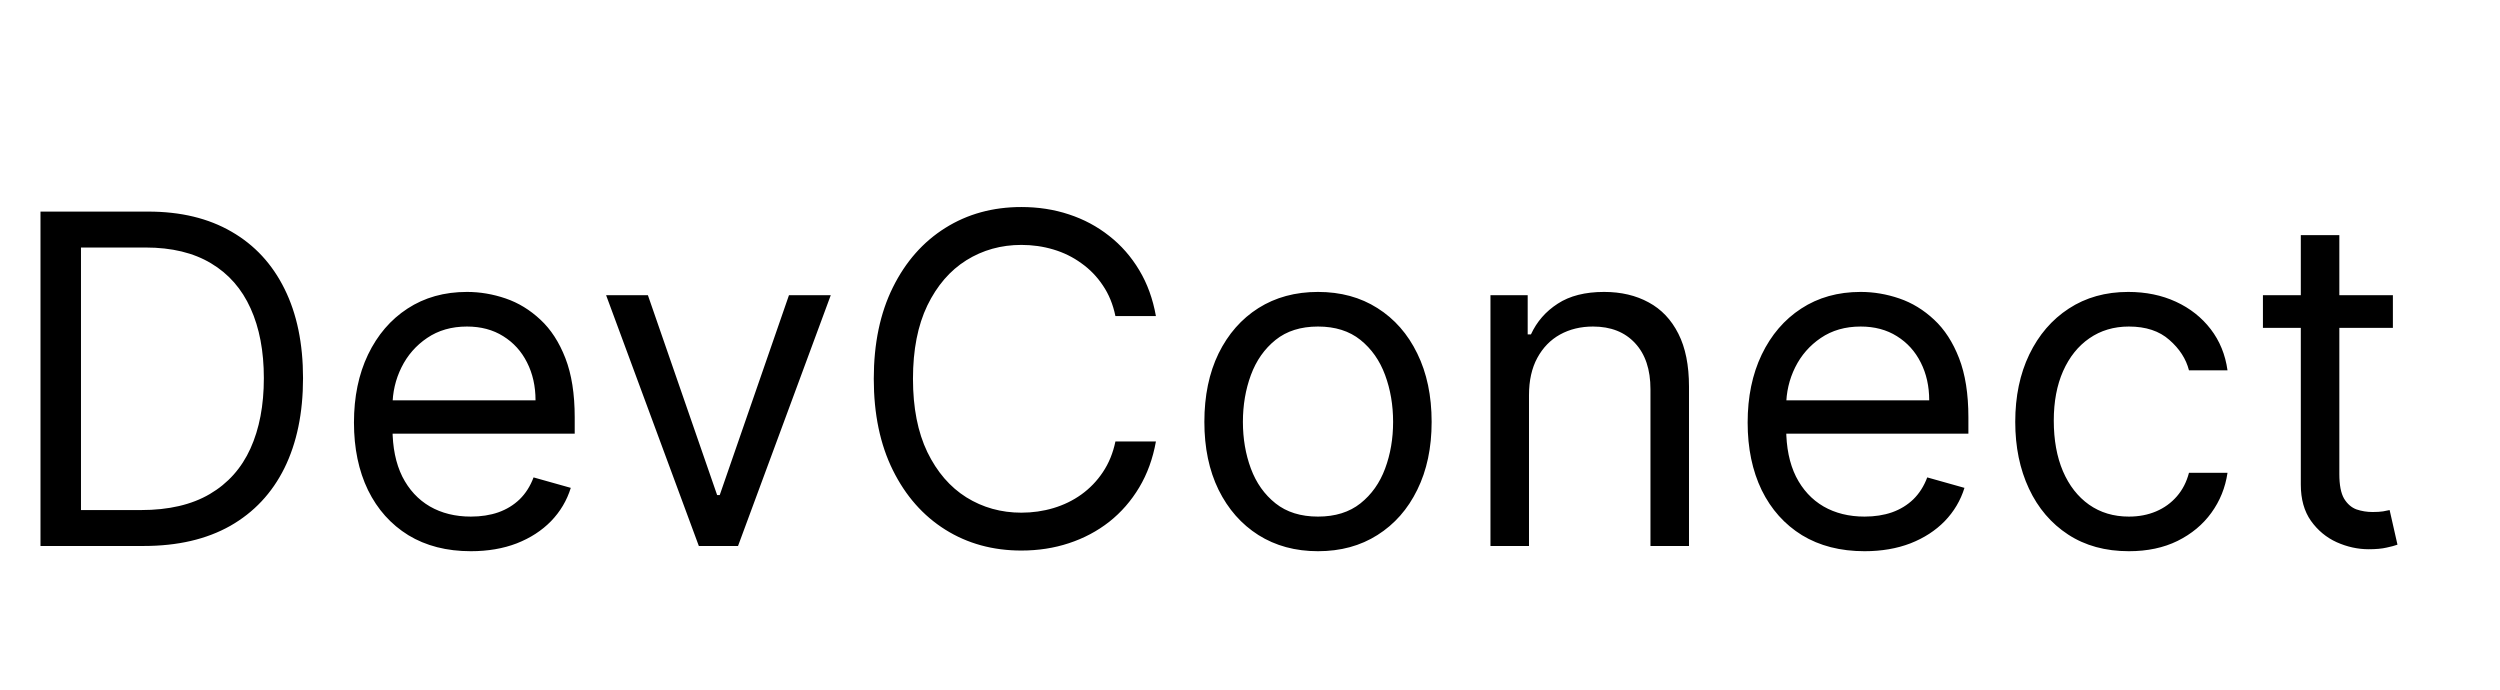 <svg width="174" height="48" viewBox="0 0 174 48" fill="none" xmlns="http://www.w3.org/2000/svg">
<path d="M10 38H2.818V14.727H10.318C12.576 14.727 14.508 15.193 16.114 16.125C17.72 17.049 18.951 18.379 19.807 20.114C20.663 21.841 21.091 23.909 21.091 26.318C21.091 28.742 20.659 30.829 19.796 32.58C18.932 34.322 17.674 35.663 16.023 36.602C14.371 37.534 12.364 38 10 38ZM5.636 35.5H9.818C11.742 35.5 13.337 35.129 14.602 34.386C15.867 33.644 16.811 32.587 17.432 31.216C18.053 29.845 18.364 28.212 18.364 26.318C18.364 24.439 18.057 22.822 17.443 21.466C16.829 20.102 15.913 19.057 14.693 18.329C13.473 17.595 11.954 17.227 10.136 17.227H5.636V35.5ZM32.773 38.364C31.091 38.364 29.64 37.992 28.421 37.25C27.208 36.5 26.273 35.455 25.614 34.114C24.962 32.765 24.636 31.197 24.636 29.409C24.636 27.621 24.962 26.046 25.614 24.682C26.273 23.311 27.189 22.242 28.364 21.477C29.546 20.704 30.924 20.318 32.5 20.318C33.409 20.318 34.307 20.47 35.193 20.773C36.08 21.076 36.886 21.568 37.614 22.25C38.341 22.924 38.92 23.818 39.352 24.932C39.784 26.046 40 27.417 40 29.046V30.182H26.546V27.864H37.273C37.273 26.879 37.076 26 36.682 25.227C36.295 24.454 35.742 23.845 35.023 23.398C34.311 22.951 33.47 22.727 32.5 22.727C31.432 22.727 30.508 22.992 29.727 23.523C28.954 24.046 28.36 24.727 27.943 25.568C27.526 26.409 27.318 27.311 27.318 28.273V29.818C27.318 31.136 27.546 32.254 28 33.17C28.462 34.08 29.102 34.773 29.921 35.25C30.739 35.72 31.689 35.955 32.773 35.955C33.477 35.955 34.114 35.856 34.682 35.659C35.258 35.455 35.754 35.151 36.17 34.75C36.587 34.341 36.909 33.833 37.136 33.227L39.727 33.955C39.455 34.833 38.996 35.606 38.352 36.273C37.708 36.932 36.913 37.447 35.966 37.818C35.019 38.182 33.955 38.364 32.773 38.364ZM57.821 20.546L51.367 38H48.639L42.185 20.546H45.094L49.912 34.455H50.094L54.912 20.546H57.821ZM80.452 22H77.633C77.467 21.189 77.175 20.477 76.758 19.864C76.349 19.25 75.849 18.735 75.258 18.318C74.675 17.894 74.028 17.576 73.315 17.364C72.603 17.151 71.861 17.046 71.088 17.046C69.679 17.046 68.403 17.401 67.258 18.114C66.122 18.826 65.217 19.875 64.543 21.261C63.876 22.648 63.543 24.349 63.543 26.364C63.543 28.379 63.876 30.079 64.543 31.466C65.217 32.852 66.122 33.901 67.258 34.614C68.403 35.326 69.679 35.682 71.088 35.682C71.861 35.682 72.603 35.576 73.315 35.364C74.028 35.151 74.675 34.837 75.258 34.42C75.849 33.996 76.349 33.477 76.758 32.864C77.175 32.242 77.467 31.53 77.633 30.727H80.452C80.24 31.917 79.853 32.981 79.293 33.92C78.732 34.86 78.035 35.659 77.202 36.318C76.368 36.97 75.433 37.466 74.395 37.807C73.365 38.148 72.262 38.318 71.088 38.318C69.103 38.318 67.338 37.833 65.793 36.864C64.247 35.894 63.031 34.515 62.145 32.727C61.258 30.939 60.815 28.818 60.815 26.364C60.815 23.909 61.258 21.788 62.145 20C63.031 18.212 64.247 16.833 65.793 15.864C67.338 14.894 69.103 14.409 71.088 14.409C72.262 14.409 73.365 14.579 74.395 14.921C75.433 15.261 76.368 15.761 77.202 16.421C78.035 17.072 78.732 17.867 79.293 18.807C79.853 19.739 80.24 20.803 80.452 22ZM91.733 38.364C90.157 38.364 88.775 37.989 87.585 37.239C86.403 36.489 85.479 35.439 84.812 34.091C84.153 32.742 83.824 31.167 83.824 29.364C83.824 27.546 84.153 25.958 84.812 24.602C85.479 23.246 86.403 22.193 87.585 21.443C88.775 20.693 90.157 20.318 91.733 20.318C93.309 20.318 94.688 20.693 95.869 21.443C97.059 22.193 97.983 23.246 98.642 24.602C99.309 25.958 99.642 27.546 99.642 29.364C99.642 31.167 99.309 32.742 98.642 34.091C97.983 35.439 97.059 36.489 95.869 37.239C94.688 37.989 93.309 38.364 91.733 38.364ZM91.733 35.955C92.93 35.955 93.915 35.648 94.688 35.034C95.46 34.42 96.032 33.614 96.403 32.614C96.775 31.614 96.96 30.53 96.96 29.364C96.96 28.197 96.775 27.11 96.403 26.102C96.032 25.095 95.46 24.28 94.688 23.659C93.915 23.038 92.93 22.727 91.733 22.727C90.536 22.727 89.551 23.038 88.778 23.659C88.006 24.28 87.434 25.095 87.062 26.102C86.691 27.11 86.506 28.197 86.506 29.364C86.506 30.53 86.691 31.614 87.062 32.614C87.434 33.614 88.006 34.42 88.778 35.034C89.551 35.648 90.536 35.955 91.733 35.955ZM106.418 27.5V38H103.736V20.546H106.327V23.273H106.554C106.963 22.386 107.584 21.674 108.418 21.136C109.251 20.591 110.327 20.318 111.645 20.318C112.827 20.318 113.861 20.561 114.747 21.046C115.634 21.523 116.323 22.25 116.815 23.227C117.308 24.197 117.554 25.424 117.554 26.909V38H114.872V27.091C114.872 25.72 114.516 24.651 113.804 23.886C113.092 23.114 112.115 22.727 110.872 22.727C110.016 22.727 109.251 22.913 108.577 23.284C107.91 23.655 107.384 24.197 106.997 24.909C106.611 25.621 106.418 26.485 106.418 27.5ZM129.773 38.364C128.091 38.364 126.64 37.992 125.42 37.25C124.208 36.5 123.273 35.455 122.614 34.114C121.962 32.765 121.636 31.197 121.636 29.409C121.636 27.621 121.962 26.046 122.614 24.682C123.273 23.311 124.189 22.242 125.364 21.477C126.545 20.704 127.924 20.318 129.5 20.318C130.409 20.318 131.307 20.47 132.193 20.773C133.08 21.076 133.886 21.568 134.614 22.25C135.341 22.924 135.92 23.818 136.352 24.932C136.784 26.046 137 27.417 137 29.046V30.182H123.545V27.864H134.273C134.273 26.879 134.076 26 133.682 25.227C133.295 24.454 132.742 23.845 132.023 23.398C131.311 22.951 130.47 22.727 129.5 22.727C128.432 22.727 127.508 22.992 126.727 23.523C125.955 24.046 125.36 24.727 124.943 25.568C124.527 26.409 124.318 27.311 124.318 28.273V29.818C124.318 31.136 124.545 32.254 125 33.17C125.462 34.08 126.102 34.773 126.92 35.25C127.739 35.72 128.689 35.955 129.773 35.955C130.477 35.955 131.114 35.856 131.682 35.659C132.258 35.455 132.754 35.151 133.17 34.75C133.587 34.341 133.909 33.833 134.136 33.227L136.727 33.955C136.455 34.833 135.996 35.606 135.352 36.273C134.708 36.932 133.913 37.447 132.966 37.818C132.019 38.182 130.955 38.364 129.773 38.364ZM148.17 38.364C146.534 38.364 145.125 37.977 143.943 37.205C142.761 36.432 141.852 35.367 141.216 34.011C140.58 32.655 140.261 31.106 140.261 29.364C140.261 27.591 140.587 26.026 141.239 24.671C141.898 23.307 142.814 22.242 143.989 21.477C145.17 20.704 146.549 20.318 148.125 20.318C149.352 20.318 150.458 20.546 151.443 21C152.428 21.454 153.235 22.091 153.864 22.909C154.492 23.727 154.883 24.682 155.034 25.773H152.352C152.148 24.977 151.693 24.273 150.989 23.659C150.292 23.038 149.352 22.727 148.17 22.727C147.125 22.727 146.208 23 145.42 23.546C144.64 24.083 144.03 24.845 143.591 25.829C143.159 26.807 142.943 27.954 142.943 29.273C142.943 30.621 143.155 31.796 143.58 32.795C144.011 33.795 144.617 34.572 145.398 35.125C146.186 35.678 147.11 35.955 148.17 35.955C148.867 35.955 149.5 35.833 150.068 35.591C150.636 35.349 151.117 35 151.511 34.545C151.905 34.091 152.186 33.545 152.352 32.909H155.034C154.883 33.939 154.508 34.867 153.909 35.693C153.318 36.511 152.534 37.163 151.557 37.648C150.587 38.125 149.458 38.364 148.17 38.364ZM166.545 20.546V22.818H157.5V20.546H166.545ZM160.136 16.364H162.818V33C162.818 33.758 162.928 34.326 163.148 34.705C163.375 35.076 163.663 35.326 164.011 35.455C164.367 35.576 164.742 35.636 165.136 35.636C165.432 35.636 165.674 35.621 165.864 35.591C166.053 35.553 166.205 35.523 166.318 35.5L166.864 37.909C166.682 37.977 166.428 38.045 166.102 38.114C165.777 38.189 165.364 38.227 164.864 38.227C164.106 38.227 163.364 38.064 162.636 37.739C161.917 37.413 161.318 36.917 160.841 36.25C160.371 35.583 160.136 34.742 160.136 33.727V16.364Z" fill="black"/>
</svg>
